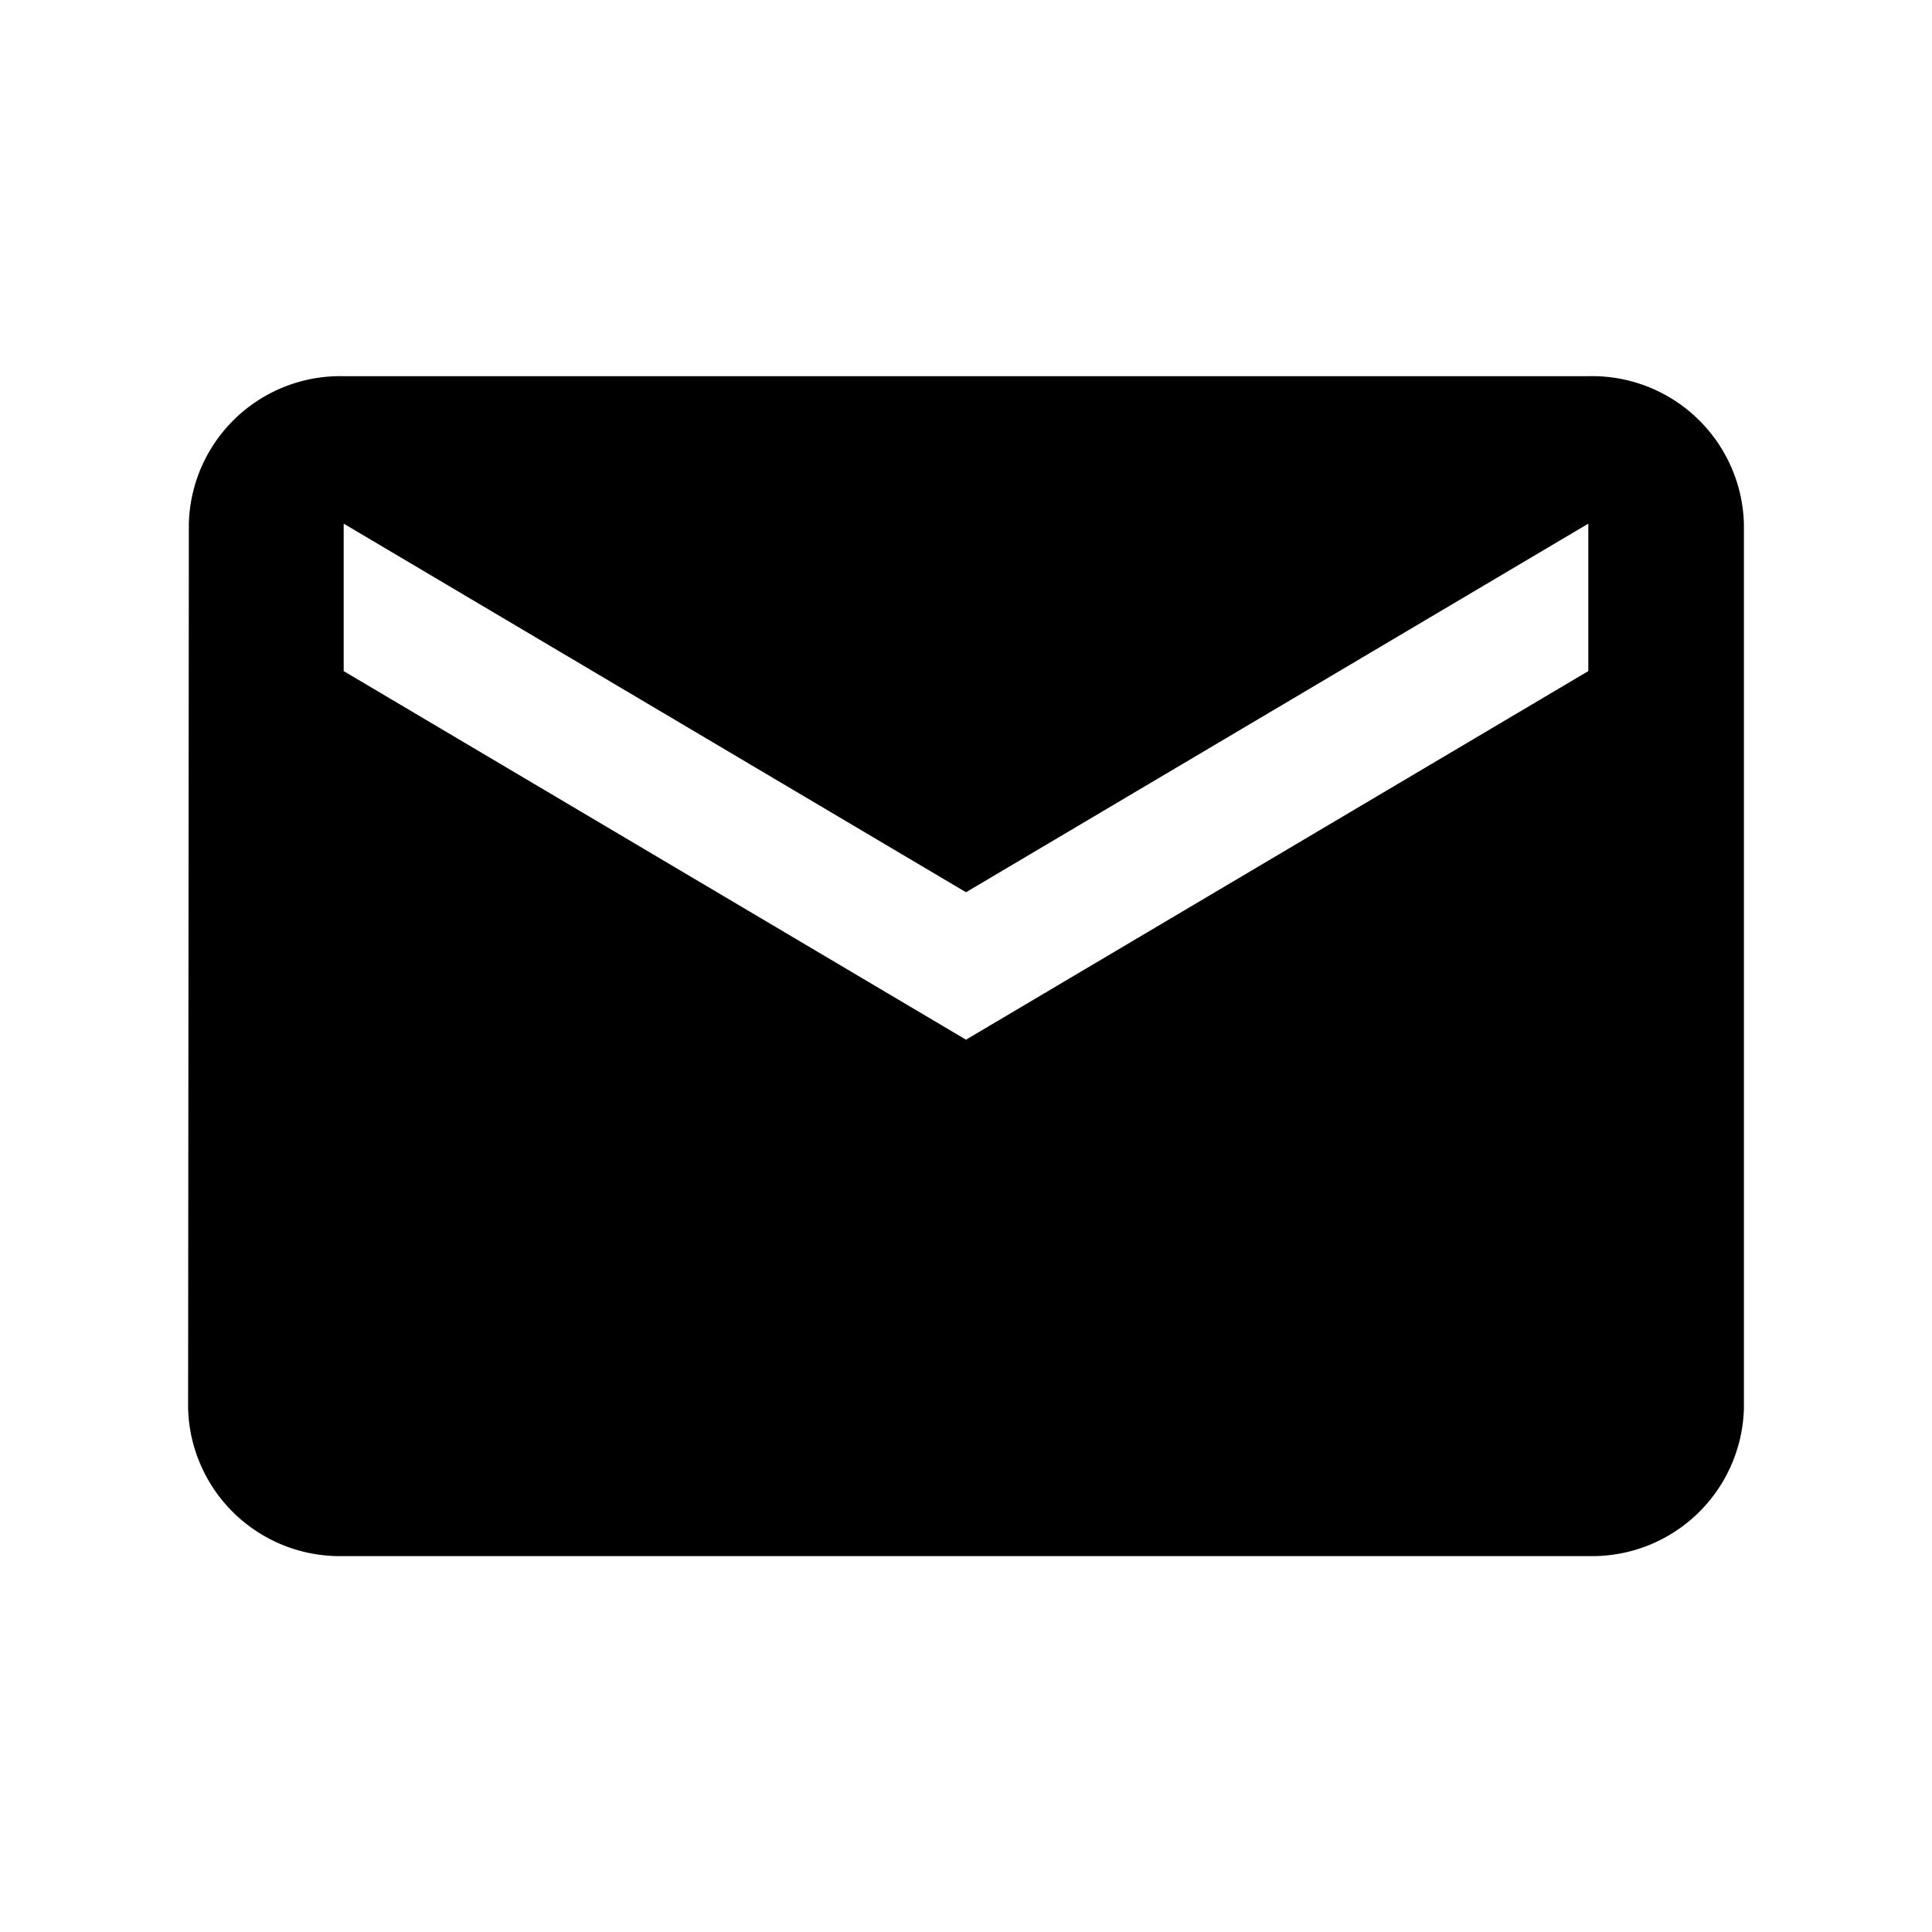 <svg xmlns="http://www.w3.org/2000/svg" width="28" height="28" viewBox="0 0 28 28"><defs><style>.a{fill:none;}</style></defs><path d="M22.293,4H4.255A2.195,2.195,0,0,0,2.011,6.137L2,18.959A2.2,2.2,0,0,0,4.255,21.1H22.293a2.2,2.2,0,0,0,2.255-2.137V6.137A2.2,2.2,0,0,0,22.293,4Zm0,4.274-9.019,5.342L4.255,8.274V6.137l9.019,5.342,9.019-5.342Z" transform="translate(0.726 1.452)"/><path class="a" d="M0,0H28V28H0Z"/></svg>
